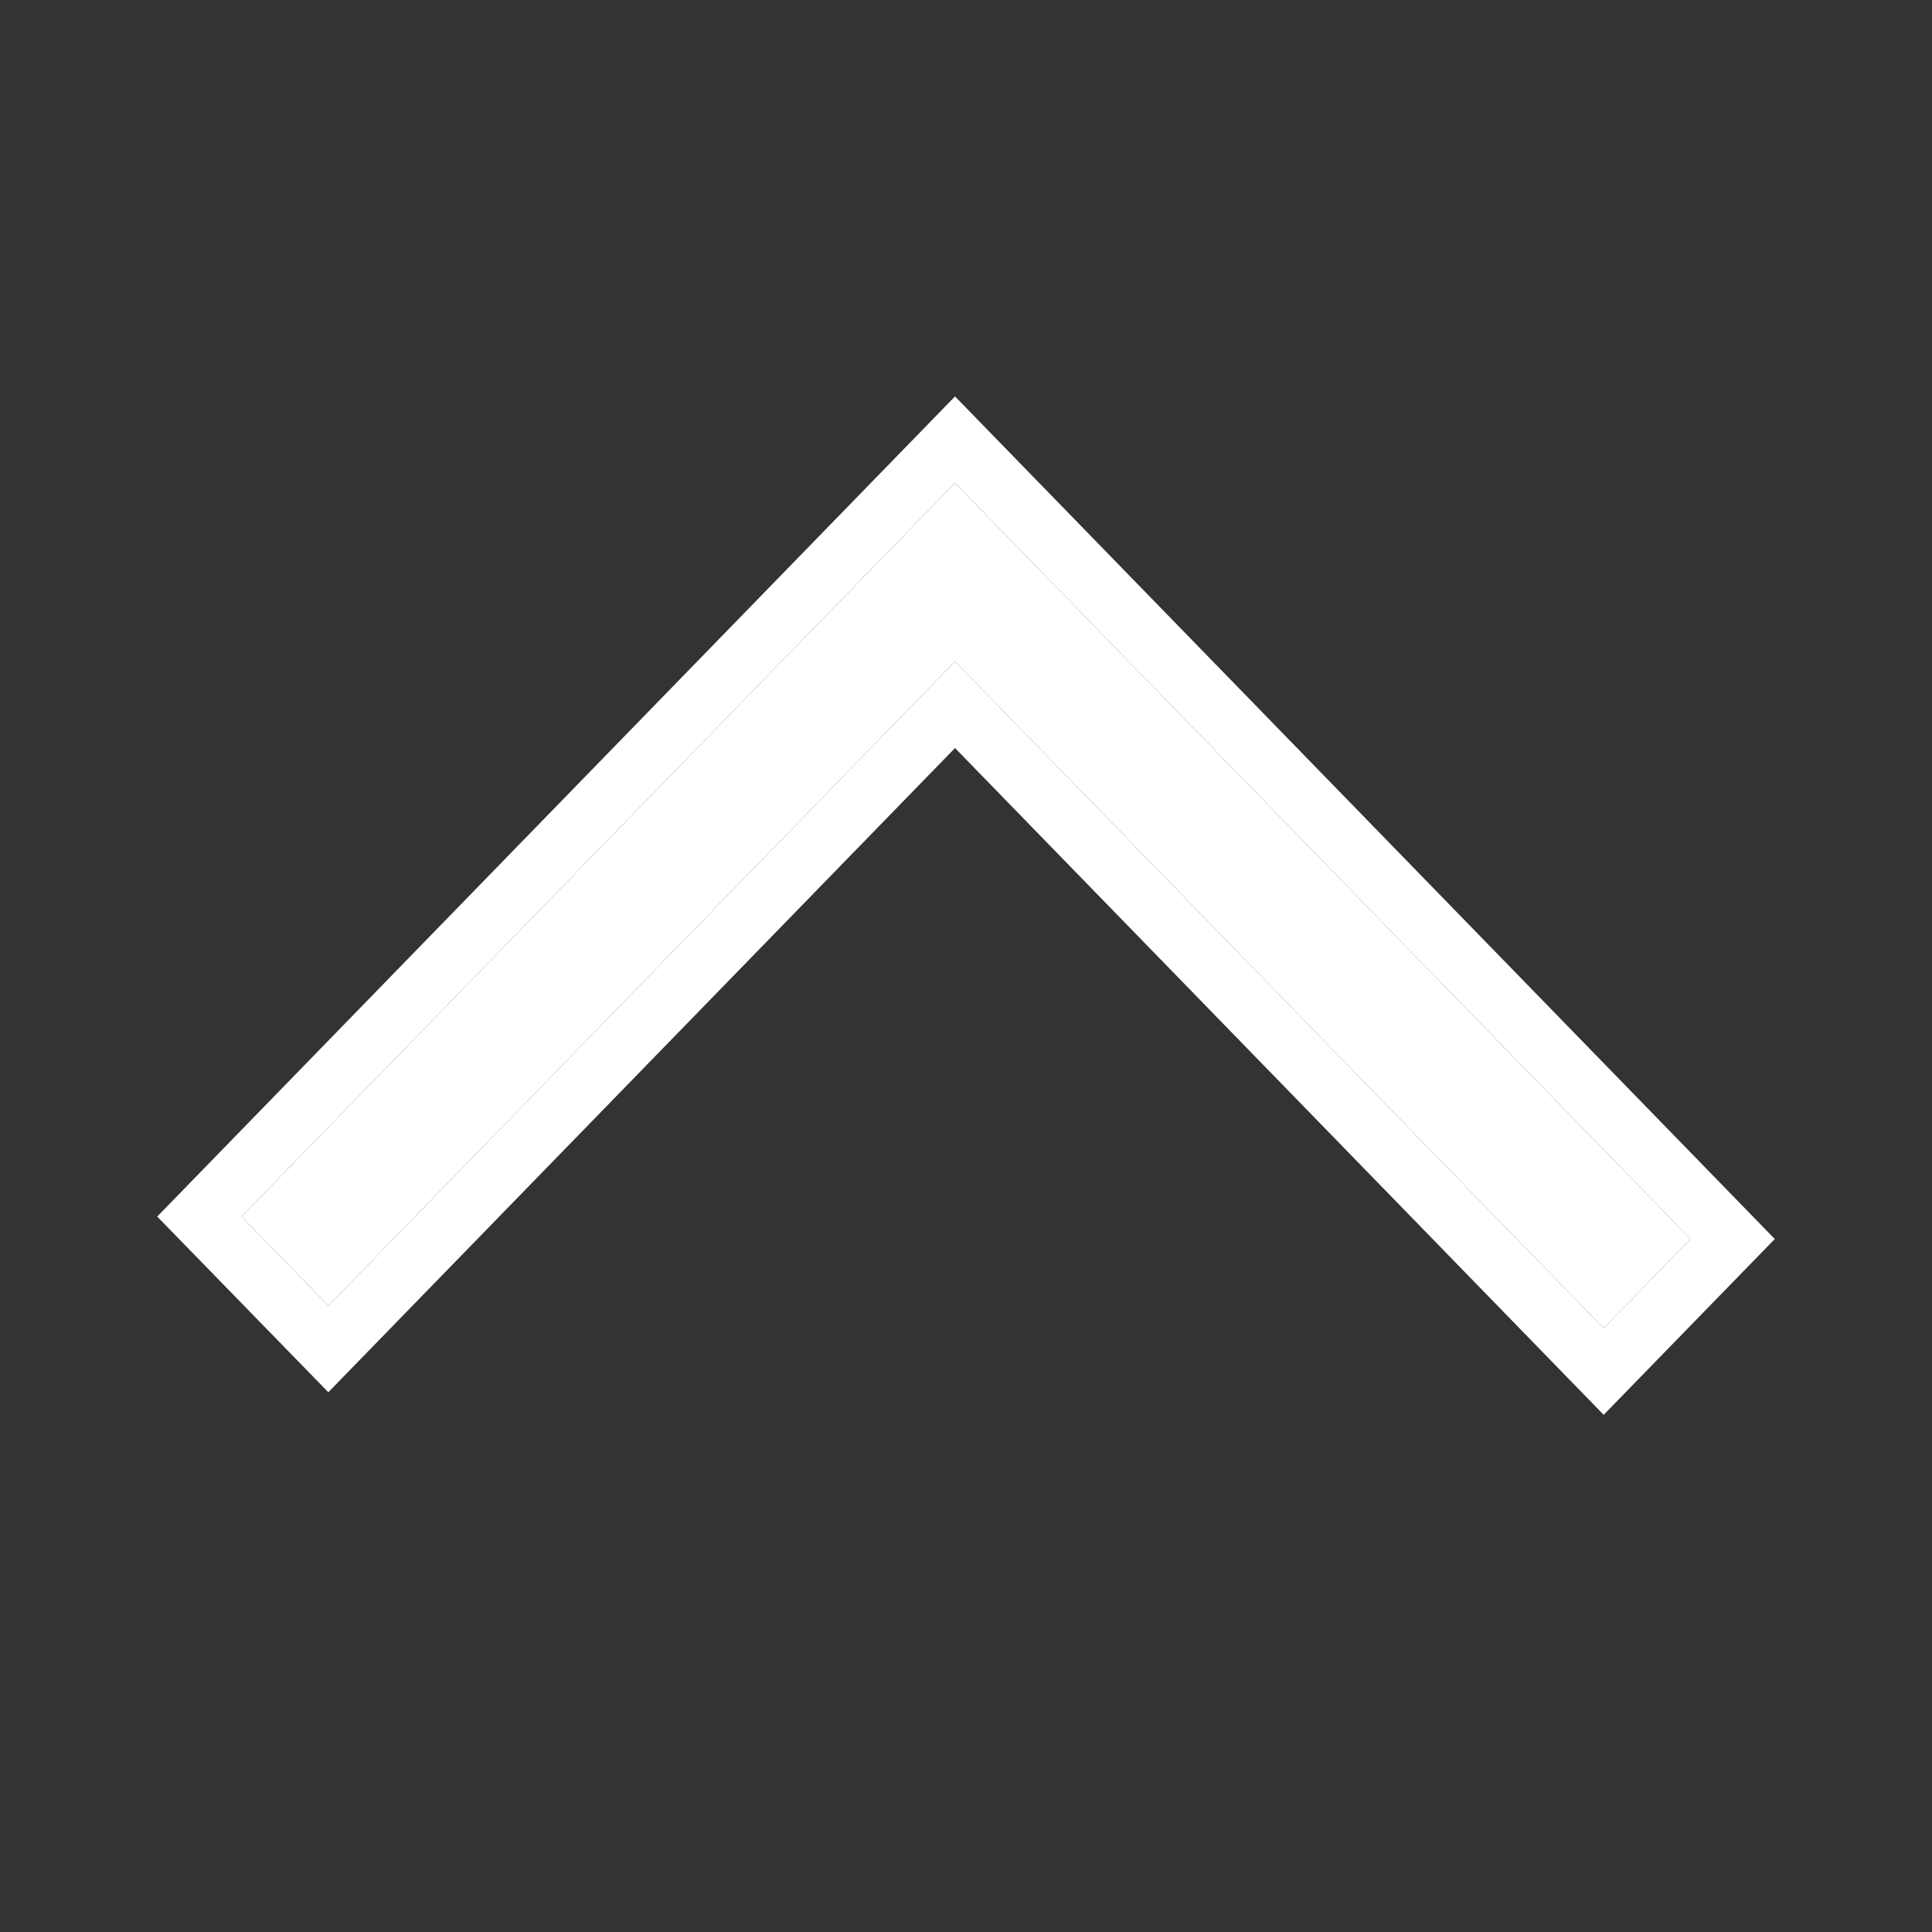 <svg width="16" height="16" viewBox="0 0 16 16" fill="none" xmlns="http://www.w3.org/2000/svg">
<rect x="0" y="0" width="16" height="16" fill="#333333" stroke="none"/>
<path d="M7.909 4L2 10.075L2.719 10.813L7.909 5.478L13.281 11L14 10.261L7.909 4Z" fill="white"/>
<path fill-rule="evenodd" clip-rule="evenodd" d="M7.909 3.283L14.698 10.261L13.281 11.717L7.909 6.195L2.719 11.53L1.302 10.075L7.909 3.283ZM7.909 5.478L13.281 11L14 10.261L7.909 4L2 10.075L2.719 10.813L7.909 5.478Z" fill="white"/>
</svg>
